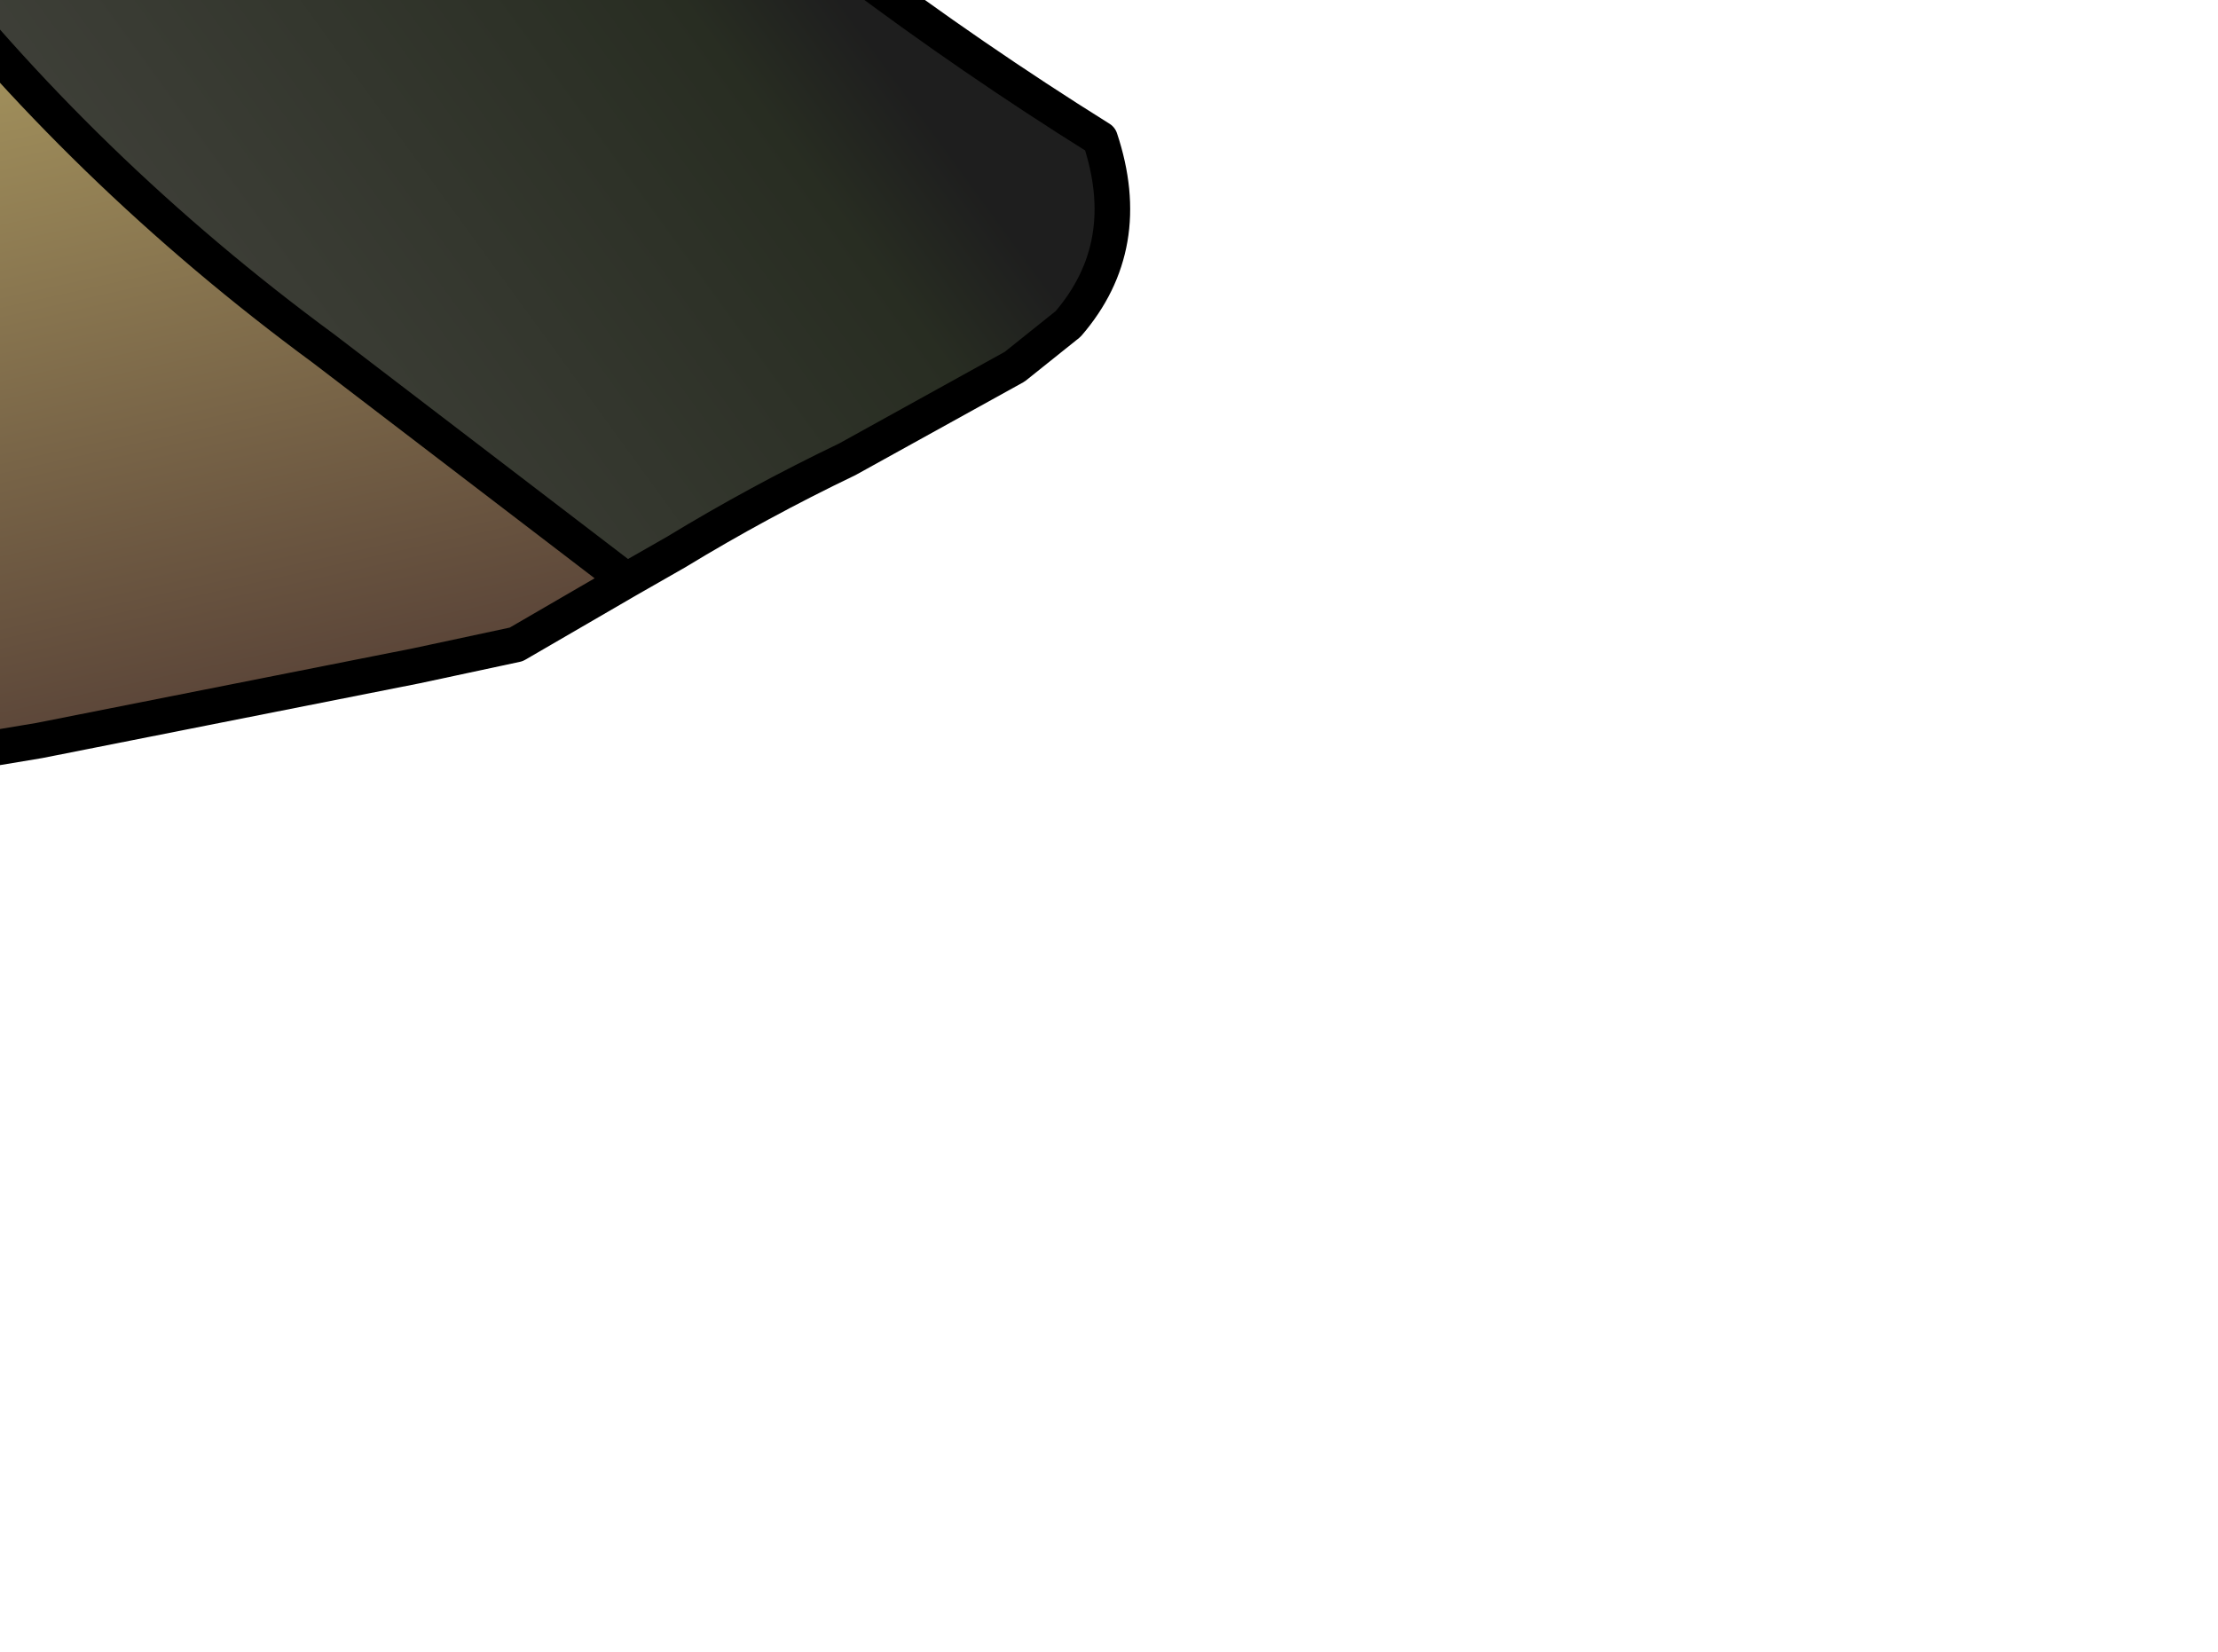 <?xml version="1.0" encoding="UTF-8" standalone="no"?>
<svg xmlns:xlink="http://www.w3.org/1999/xlink" height="23.2px" width="31.15px" xmlns="http://www.w3.org/2000/svg">
  <g transform="matrix(1.0, 0.0, 0.0, 1.0, 0.0, 0.0)">
    <path d="M2.65 -10.8 Q2.9 -10.95 3.2 -10.5 L4.1 -8.75 Q4.7 -7.5 5.8 -6.1 L8.6 -3.2 Q11.85 -0.3 15.45 1.95 15.95 3.45 15.0 4.55 L14.25 5.15 11.9 6.45 Q10.65 7.05 9.5 7.75 L8.8 8.15 4.55 4.9 Q-2.25 -0.1 -5.45 -8.0 L-5.85 -8.65 -1.7 -9.5 1.75 -10.4 2.65 -10.8" fill="url(#gradient0)" fill-rule="evenodd" stroke="none"/>
    <path d="M-5.85 -8.65 L-5.45 -8.0 Q-2.25 -0.1 4.55 4.9 L8.8 8.15 7.25 9.05 5.85 9.35 0.55 10.4 -1.55 10.75 -1.65 10.75 -2.55 9.35 Q-7.0 0.95 -10.5 -7.9 L-6.75 -8.45 -5.85 -8.65" fill="url(#gradient1)" fill-rule="evenodd" stroke="none"/>
    <path d="M-1.65 10.75 Q-2.7 11.05 -3.65 11.65 L-4.95 12.2 Q-6.9 12.7 -8.55 11.4 L-9.5 10.35 Q-11.25 7.55 -12.15 4.55 L-14.05 -2.2 -15.25 -6.4 -15.55 -7.5 -14.6 -7.7 -11.45 -7.85 -10.5 -7.9 Q-7.0 0.95 -2.55 9.35 L-1.65 10.75" fill="url(#gradient2)" fill-rule="evenodd" stroke="none"/>
    <path d="M8.8 8.15 L9.5 7.75 Q10.65 7.05 11.9 6.45 L14.25 5.15 15.0 4.55 Q15.95 3.45 15.45 1.95 11.85 -0.3 8.6 -3.2 L5.8 -6.1 Q4.7 -7.5 4.1 -8.75 L3.2 -10.5 Q2.9 -10.95 2.65 -10.8 M-5.85 -8.65 L-5.45 -8.0 Q-2.25 -0.1 4.55 4.9 L8.8 8.15 7.25 9.05 5.85 9.35 0.55 10.4 -1.55 10.75 -1.65 10.75 Q-2.7 11.05 -3.65 11.65 L-4.95 12.2 Q-6.9 12.7 -8.55 11.4 L-9.5 10.35 Q-11.25 7.55 -12.15 4.55 L-14.05 -2.2 -15.25 -6.4 -15.55 -7.5 M-10.5 -7.9 Q-7.0 0.95 -2.55 9.35 L-1.65 10.75" fill="none" stroke="#000000" stroke-linecap="round" stroke-linejoin="round" stroke-width="0.5"/>
  </g>
  <defs>
    <linearGradient gradientTransform="matrix(0.005, -0.004, 0.008, 0.011, 4.5, -1.15)" gradientUnits="userSpaceOnUse" id="gradient0" spreadMethod="pad" x1="-819.2" x2="819.2">
      <stop offset="0.0" stop-color="#3f4039"/>
      <stop offset="0.827" stop-color="#282d22"/>
      <stop offset="1.0" stop-color="#1e1e1e"/>
    </linearGradient>
    <linearGradient gradientTransform="matrix(0.002, 0.014, -0.009, 0.002, 24.1, -5.95)" gradientUnits="userSpaceOnUse" id="gradient1" spreadMethod="pad" x1="-819.2" x2="819.2">
      <stop offset="0.0" stop-color="#564036"/>
      <stop offset="0.514" stop-color="#aa9960"/>
      <stop offset="1.0" stop-color="#564036"/>
    </linearGradient>
    <linearGradient gradientTransform="matrix(-0.003, 0.002, -0.006, -0.014, -9.6, 1.4)" gradientUnits="userSpaceOnUse" id="gradient2" spreadMethod="pad" x1="-819.2" x2="819.2">
      <stop offset="0.0" stop-color="#3f4039"/>
      <stop offset="0.827" stop-color="#282d22"/>
      <stop offset="1.0" stop-color="#1e1e1e"/>
    </linearGradient>
  </defs>
</svg>
